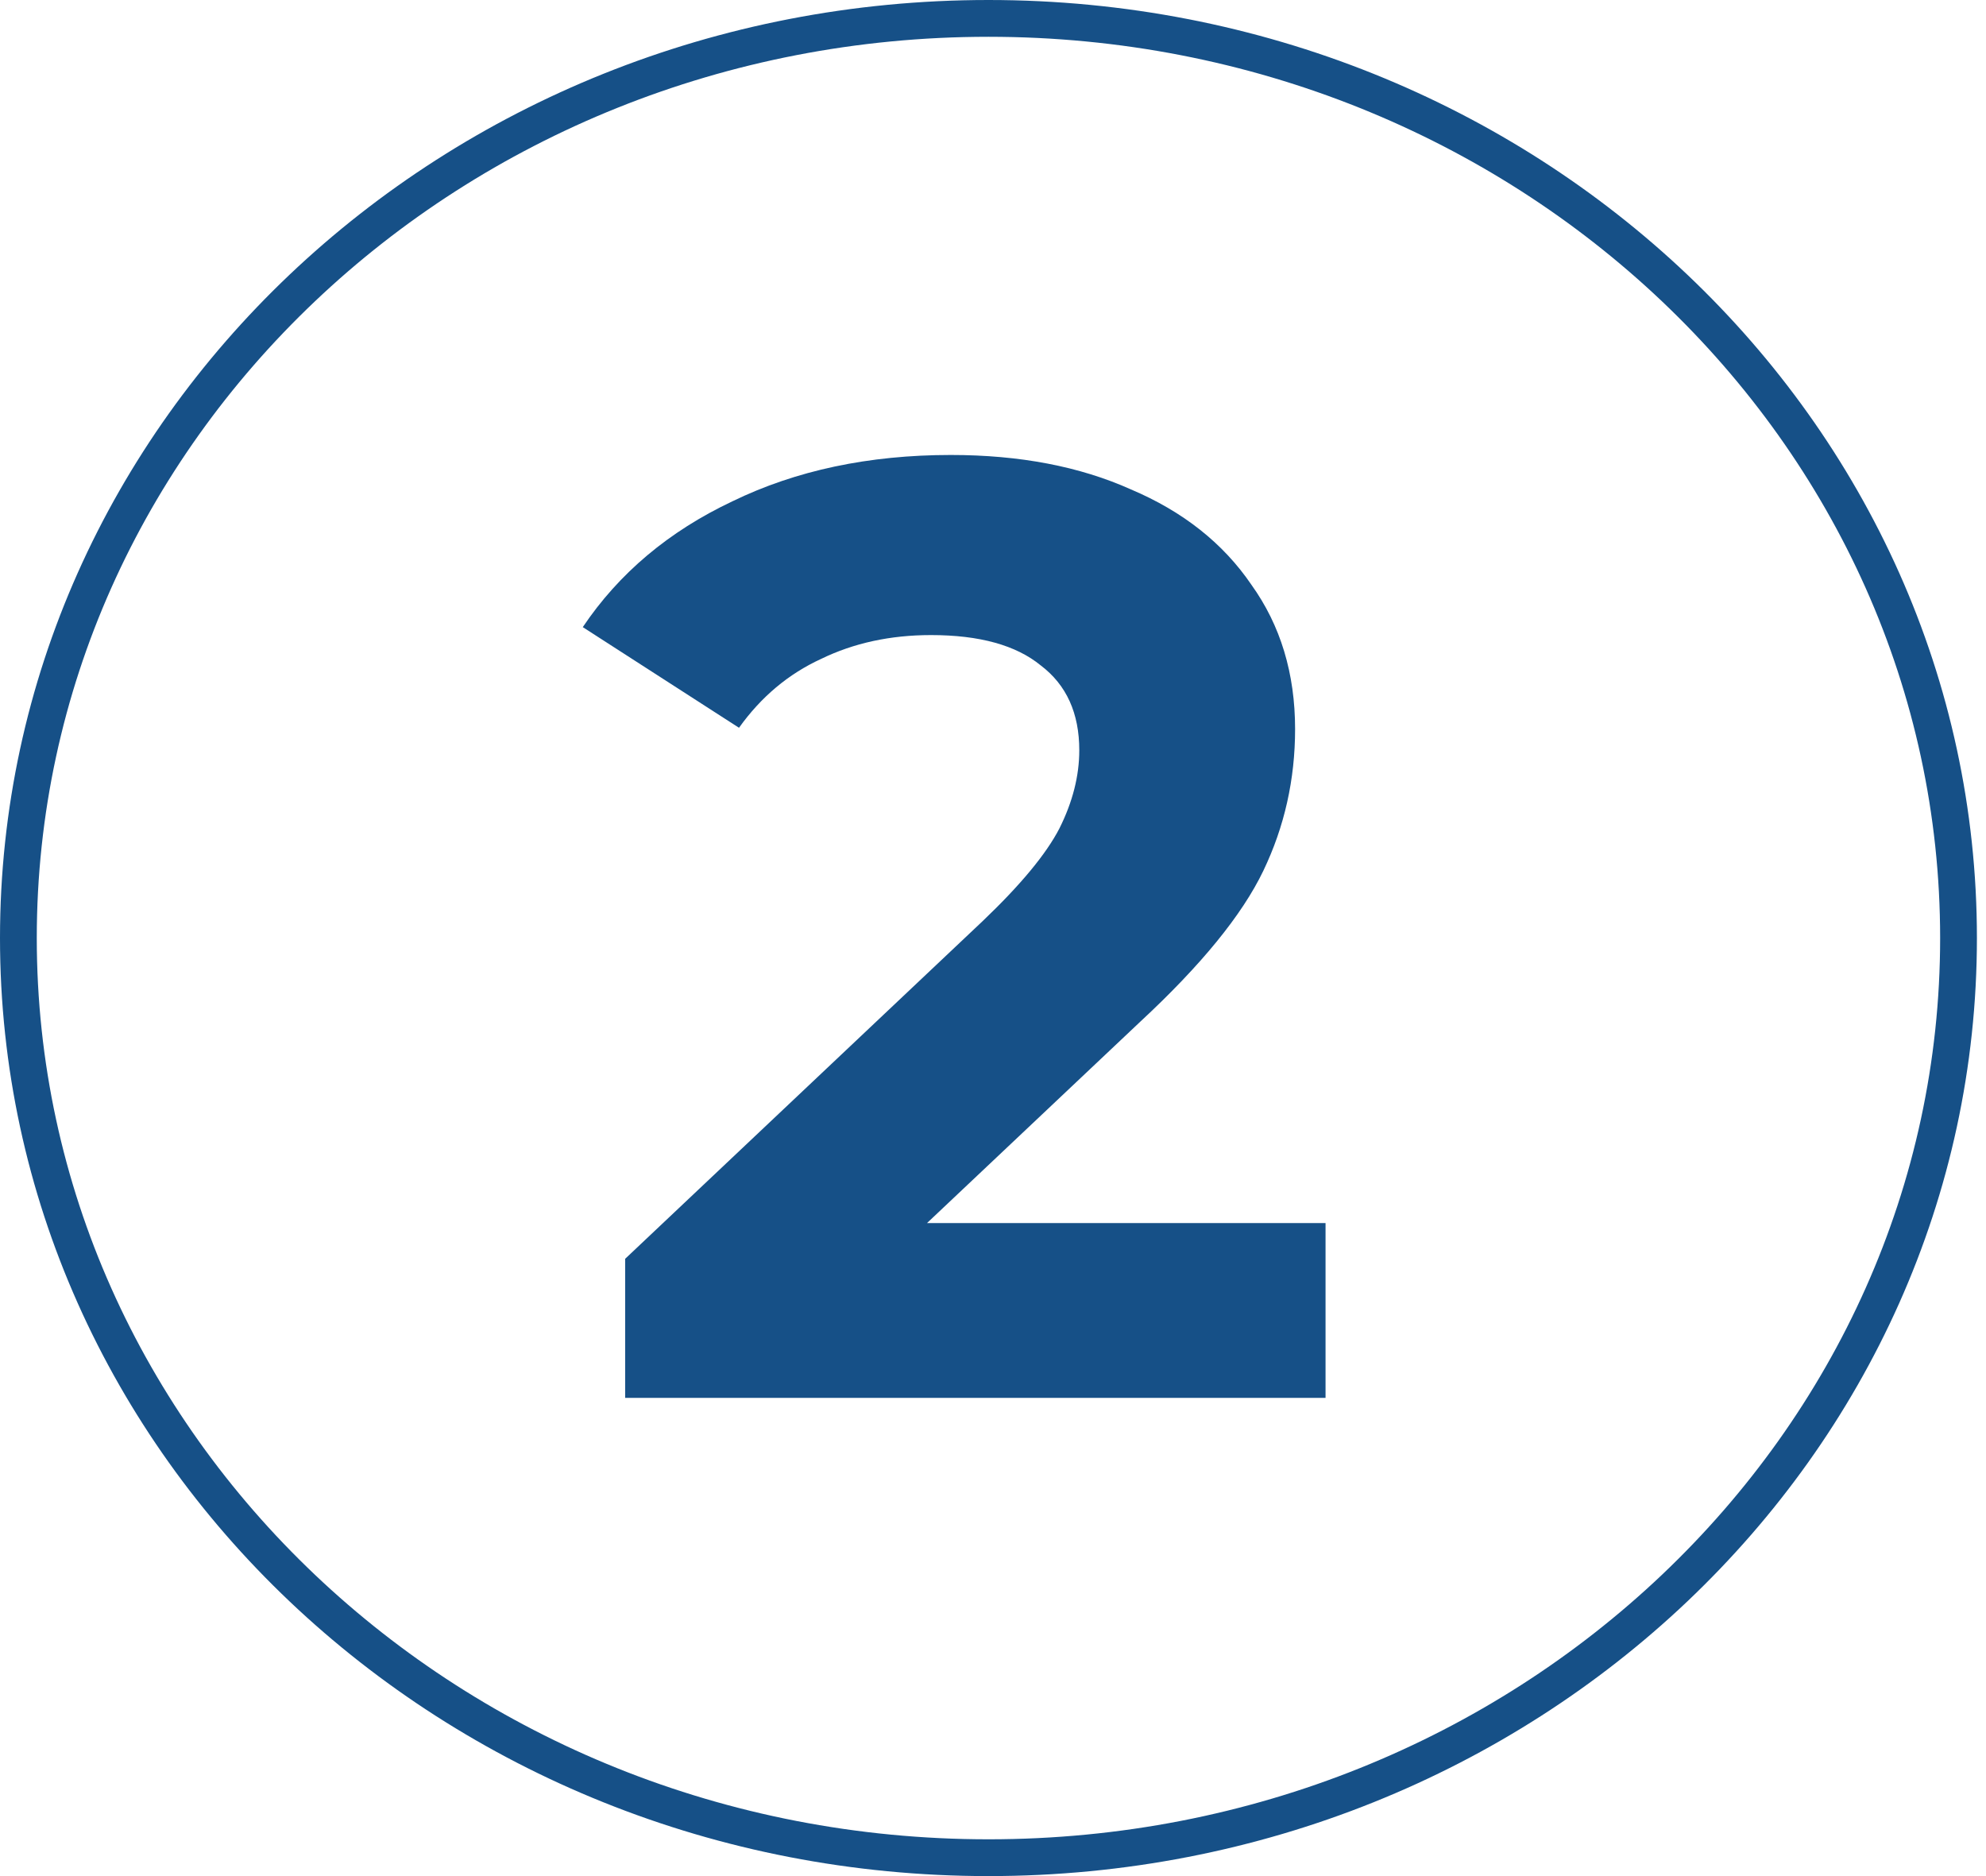 <svg width="54" height="51" viewBox="0 0 54 51" fill="none" xmlns="http://www.w3.org/2000/svg">
<path d="M53.253 25.5C53.253 39.283 41.469 50.5 26.877 50.5C12.284 50.5 0.5 39.283 0.5 25.5C0.5 11.717 12.284 0.5 26.877 0.5C41.469 0.5 53.253 11.717 53.253 25.5Z" stroke="#165087"/>
<path d="M36.042 33.248V38H16.998V34.22L26.718 25.04C27.75 24.056 28.446 23.216 28.806 22.52C29.166 21.8 29.346 21.092 29.346 20.396C29.346 19.388 28.998 18.62 28.302 18.092C27.63 17.54 26.634 17.264 25.314 17.264C24.21 17.264 23.214 17.48 22.326 17.912C21.438 18.32 20.694 18.944 20.094 19.784L15.846 17.048C16.83 15.584 18.186 14.444 19.914 13.628C21.642 12.788 23.622 12.368 25.854 12.368C27.726 12.368 29.358 12.68 30.75 13.304C32.166 13.904 33.258 14.768 34.026 15.896C34.818 17 35.214 18.308 35.214 19.82C35.214 21.188 34.926 22.472 34.35 23.672C33.774 24.872 32.658 26.24 31.002 27.776L25.206 33.248H36.042Z" fill="#165087"/>
</svg>
